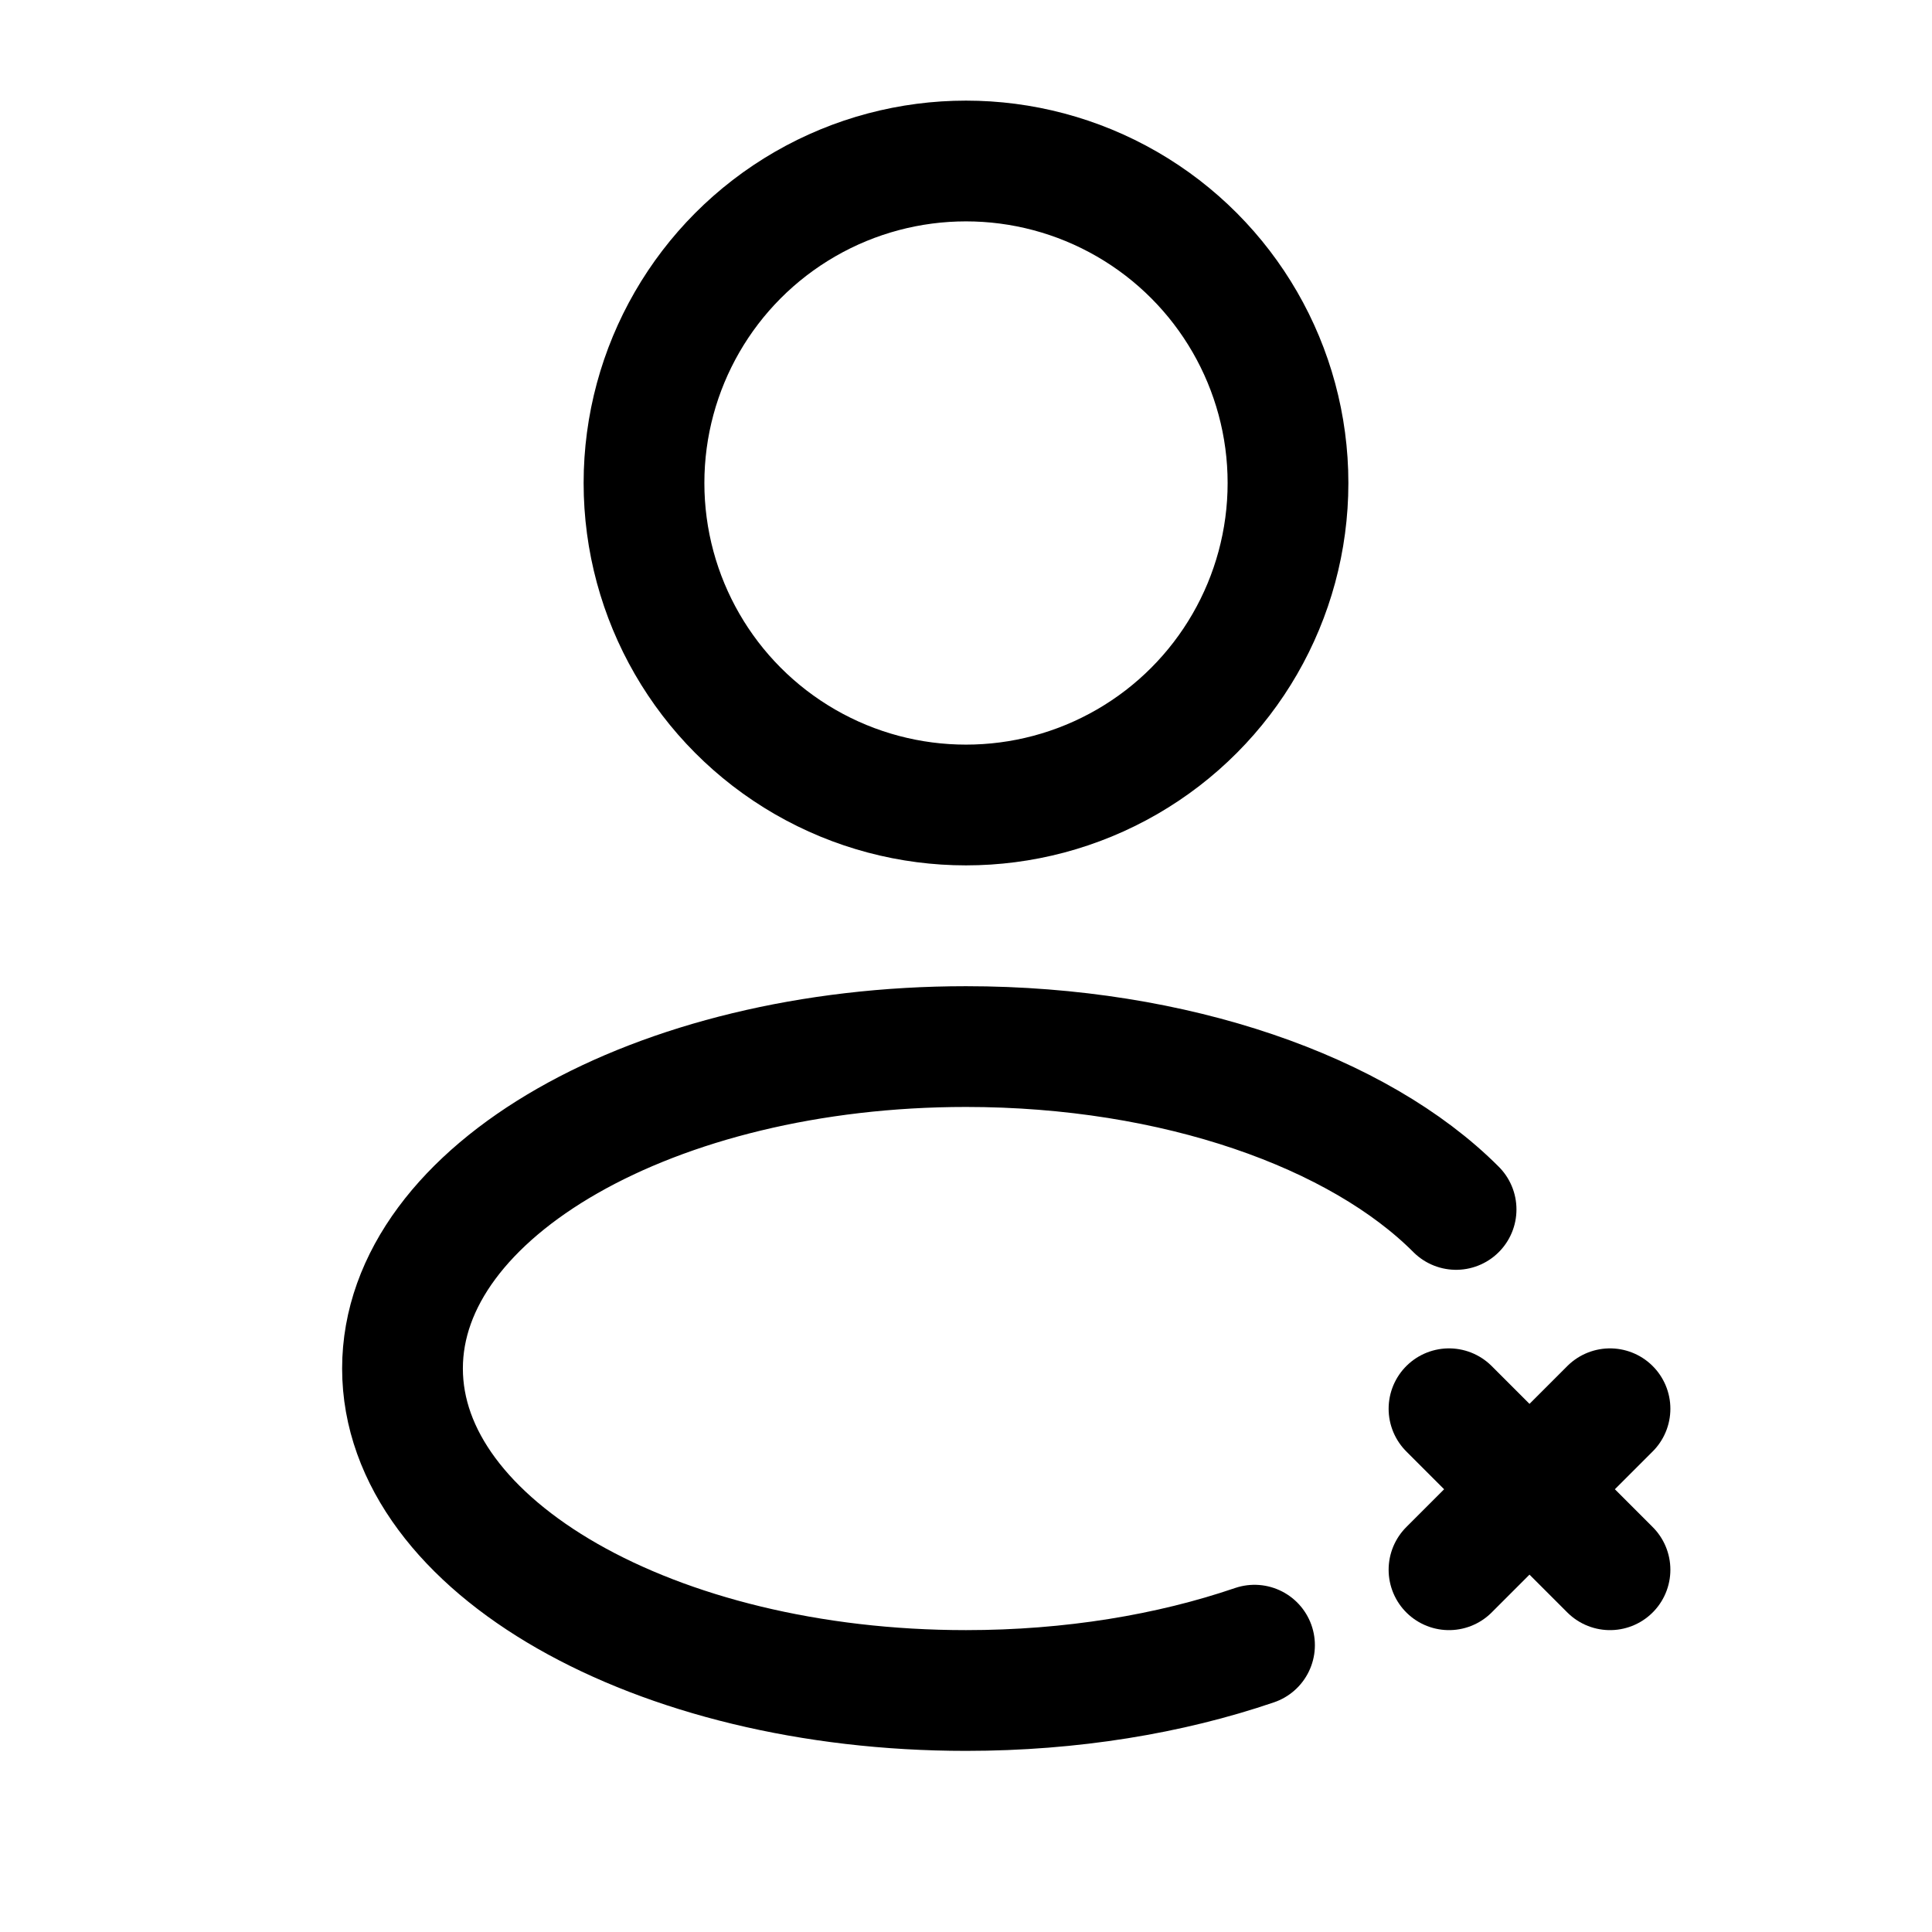 <svg width="24" height="24" viewBox="0 0 24 24" fill="none" xmlns="http://www.w3.org/2000/svg">
<circle cx="12" cy="6" r="4" stroke="#000000" stroke-width="1.5"/>
<path d="M15.584 20.437C14.536 20.795 13.31 21 12 21C8.134 21 5 19.21 5 17C5 14.791 8.134 13.001 12 13.001C14.608 13.001 16.883 13.816 18.088 15.024" stroke="#000000" stroke-width="1.5" stroke-linecap="round"/>
<path d="M20 17.5L18 19.5M18 17.5L20 19.5" stroke="#000000" stroke-width="1.5" stroke-linecap="round"/>
</svg>
